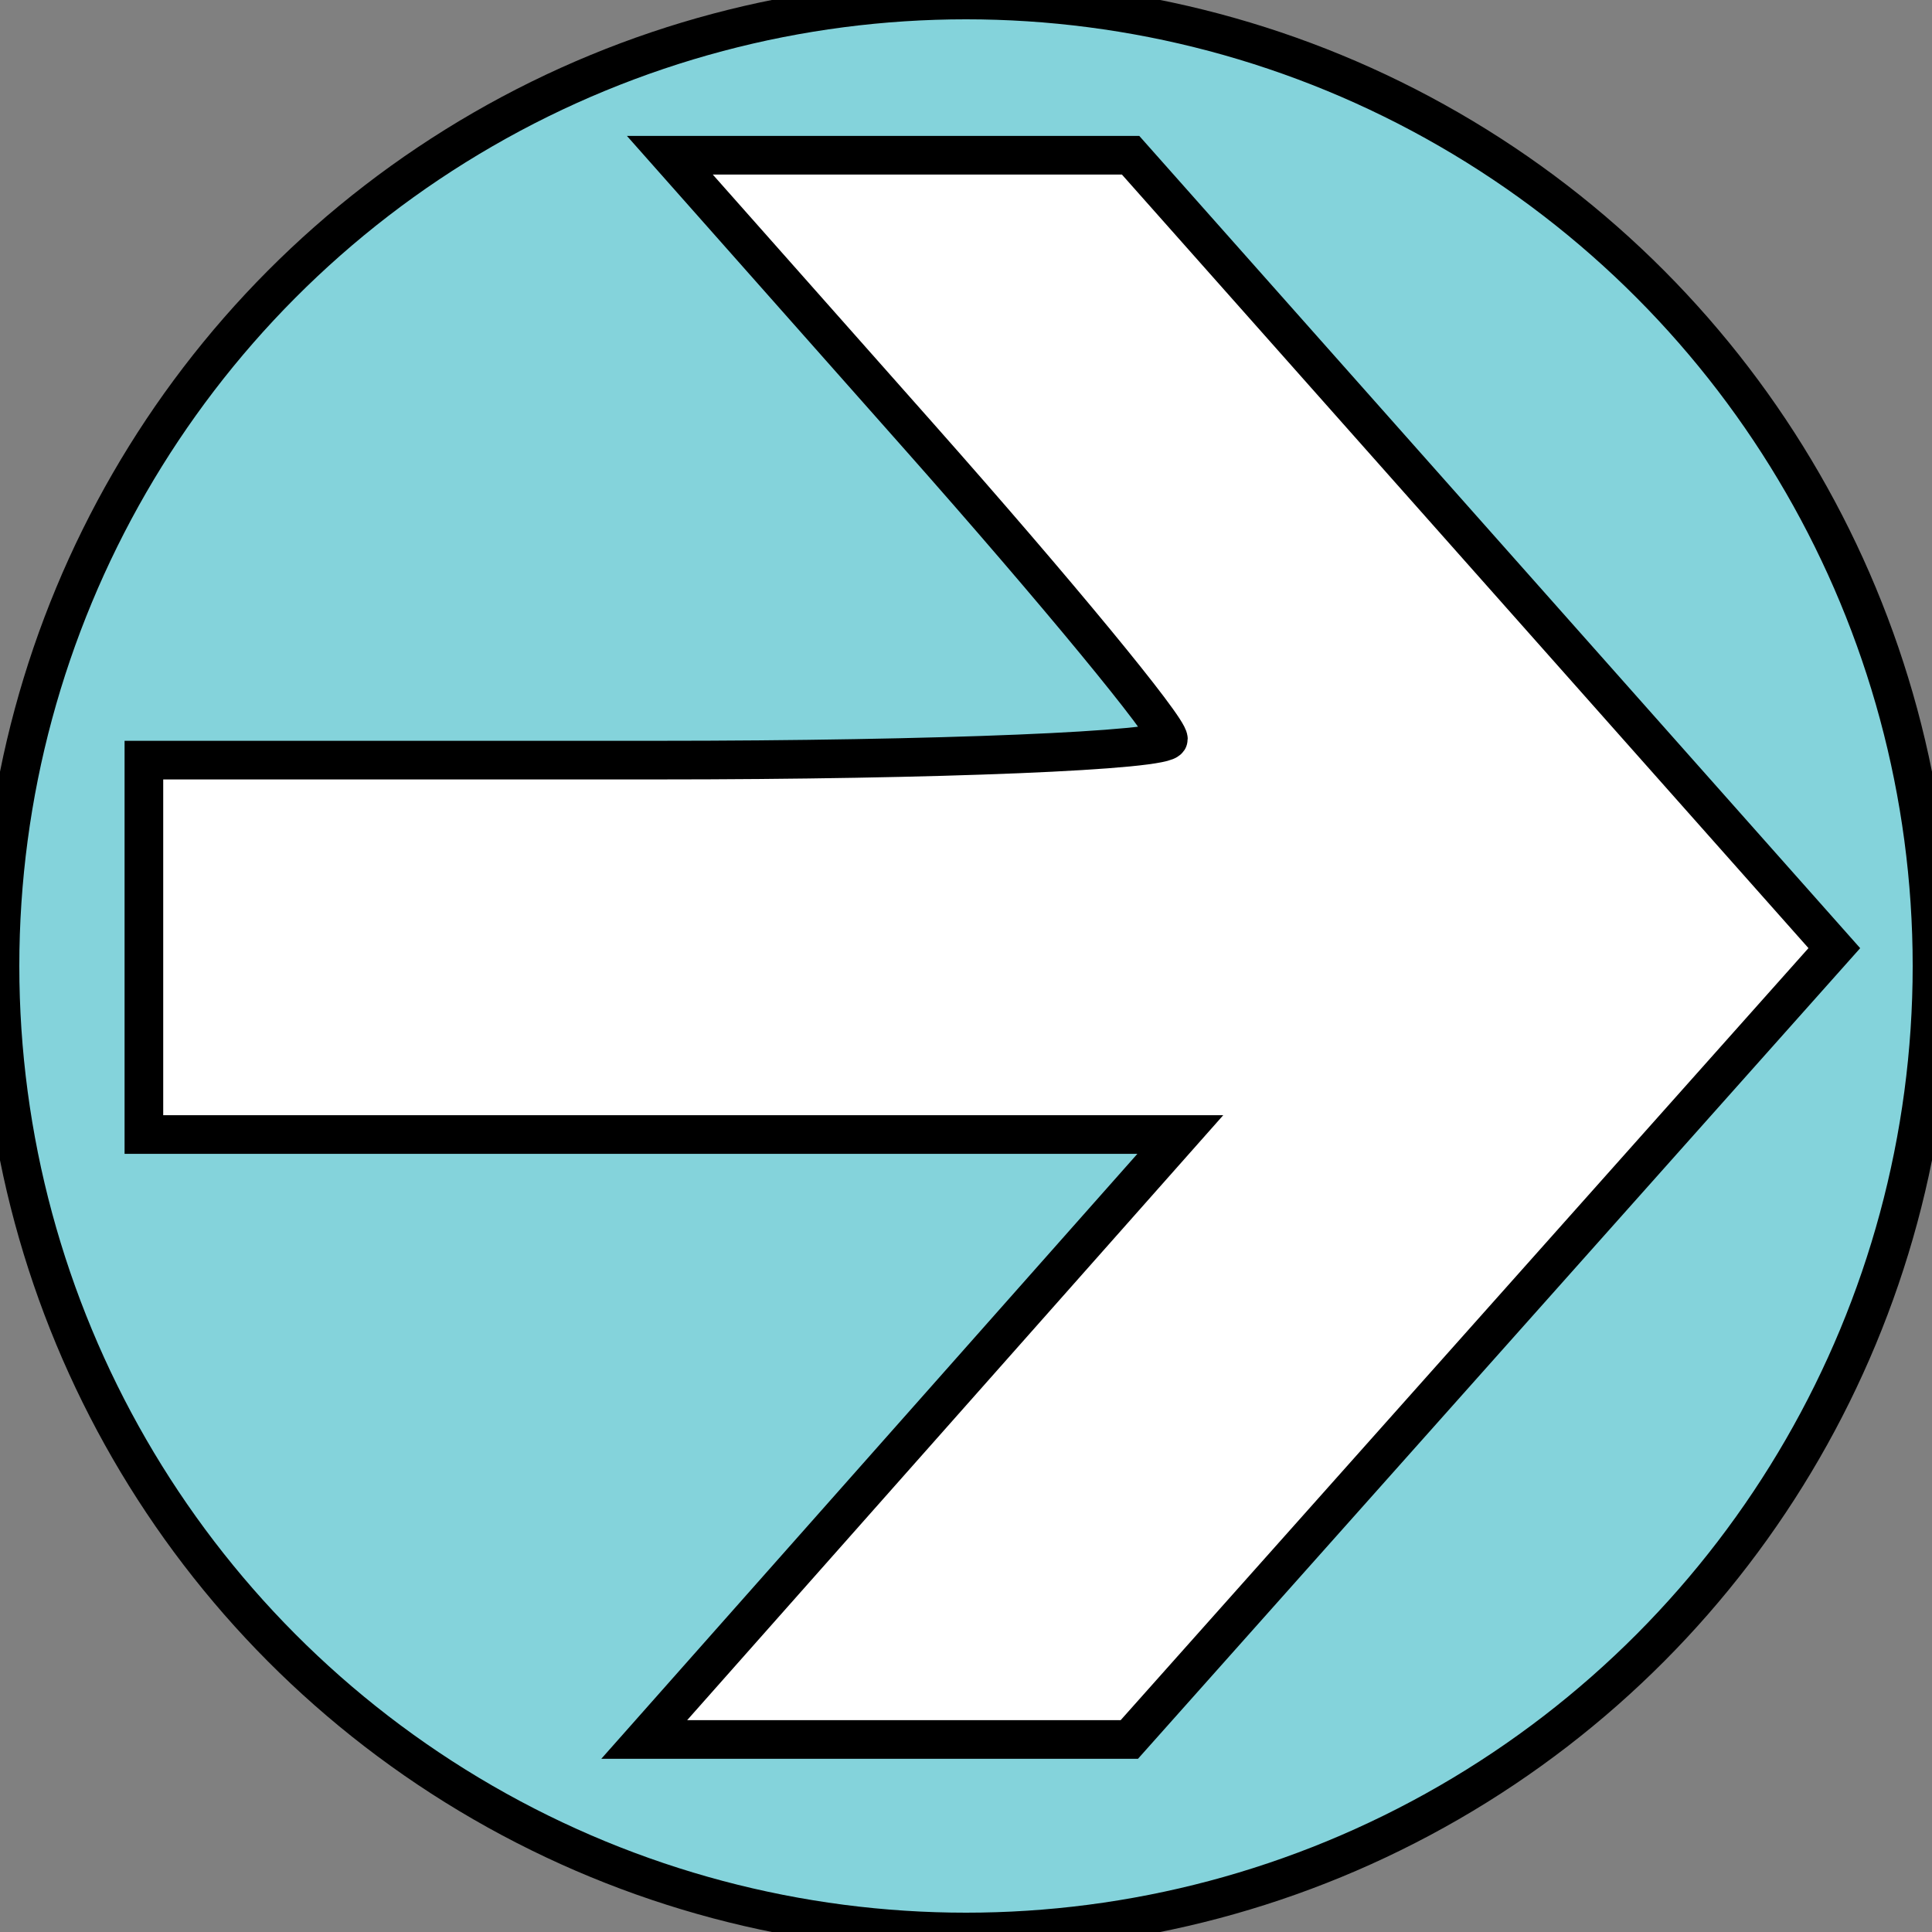 <svg width="50" height="50" xmlns="http://www.w3.org/2000/svg" stroke="null">
 <rect width="100%" height="100%" fill="#808080" stroke="none"/>
 <g stroke="null">
  <title stroke="null">Right</title>
  <ellipse fill="#84D3DB" cx="25" cy="25" id="svg_1" rx="25" ry="25" stroke="#000"/>
  <path stroke="#000" id="svg_4" d="m23.61,37.189l6.936,-7.827l-13.411,0l-13.411,0l0,-4.845l0,-4.845l13.257,0c7.292,0 13.257,-0.246 13.257,-0.546c0,-0.3 -2.903,-3.822 -6.451,-7.827l-6.451,-7.281l5.962,0l5.962,0l9.106,10.26l9.106,10.26l-9.123,10.24l-9.123,10.24l-6.277,0l-6.277,0l6.936,-7.827l0,0z" fill="#ffffff"/>
 </g>

</svg>